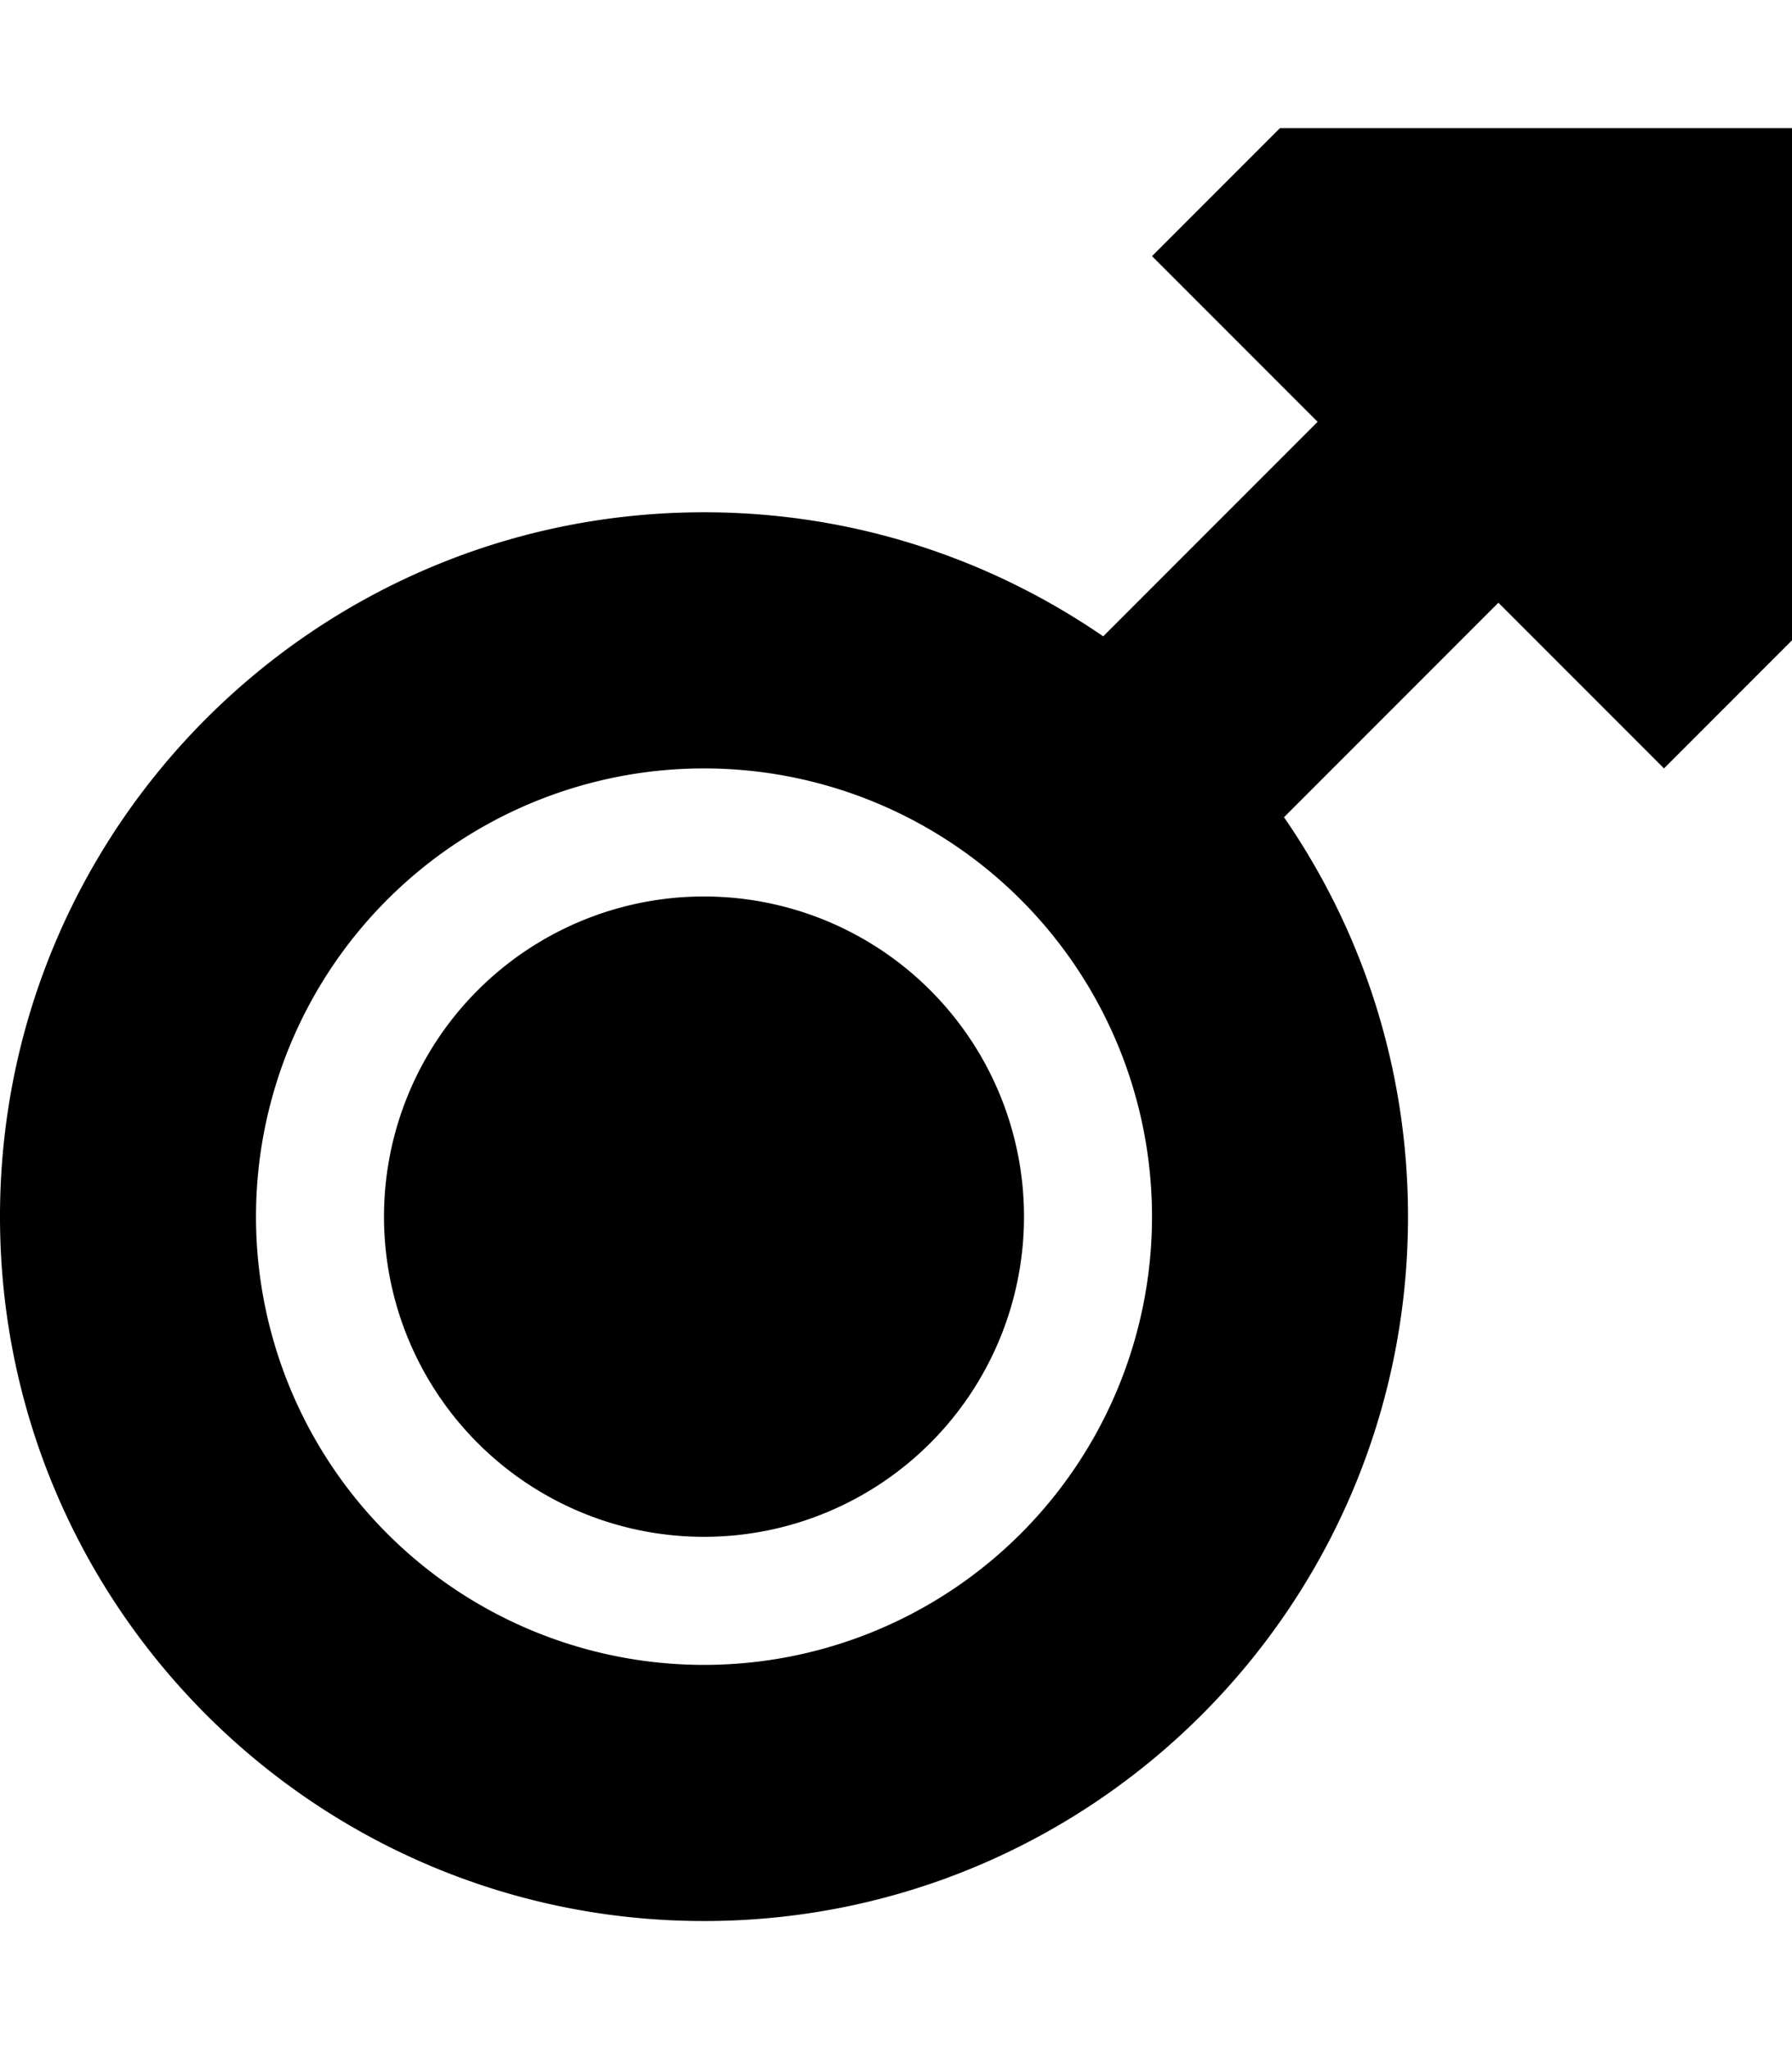<svg xmlns="http://www.w3.org/2000/svg" viewBox="0 0 448 512"><path class="pr-icon-duotone-secondary" d="M96 304a80 80 0 1 0 160 0A80 80 0 1 0 96 304z"/><path class="pr-icon-duotone-primary" d="M448 32L320 32 288 64l41.4 41.4L275.8 159c-28.4-19.5-62.7-31-99.8-31C78.8 128 0 206.8 0 304s78.8 176 176 176s176-78.8 176-176c0-37-11.4-71.4-31-99.8l53.6-53.6L416 192l32-32 0-128zM176 192a112 112 0 1 1 0 224 112 112 0 1 1 0-224z"/></svg>